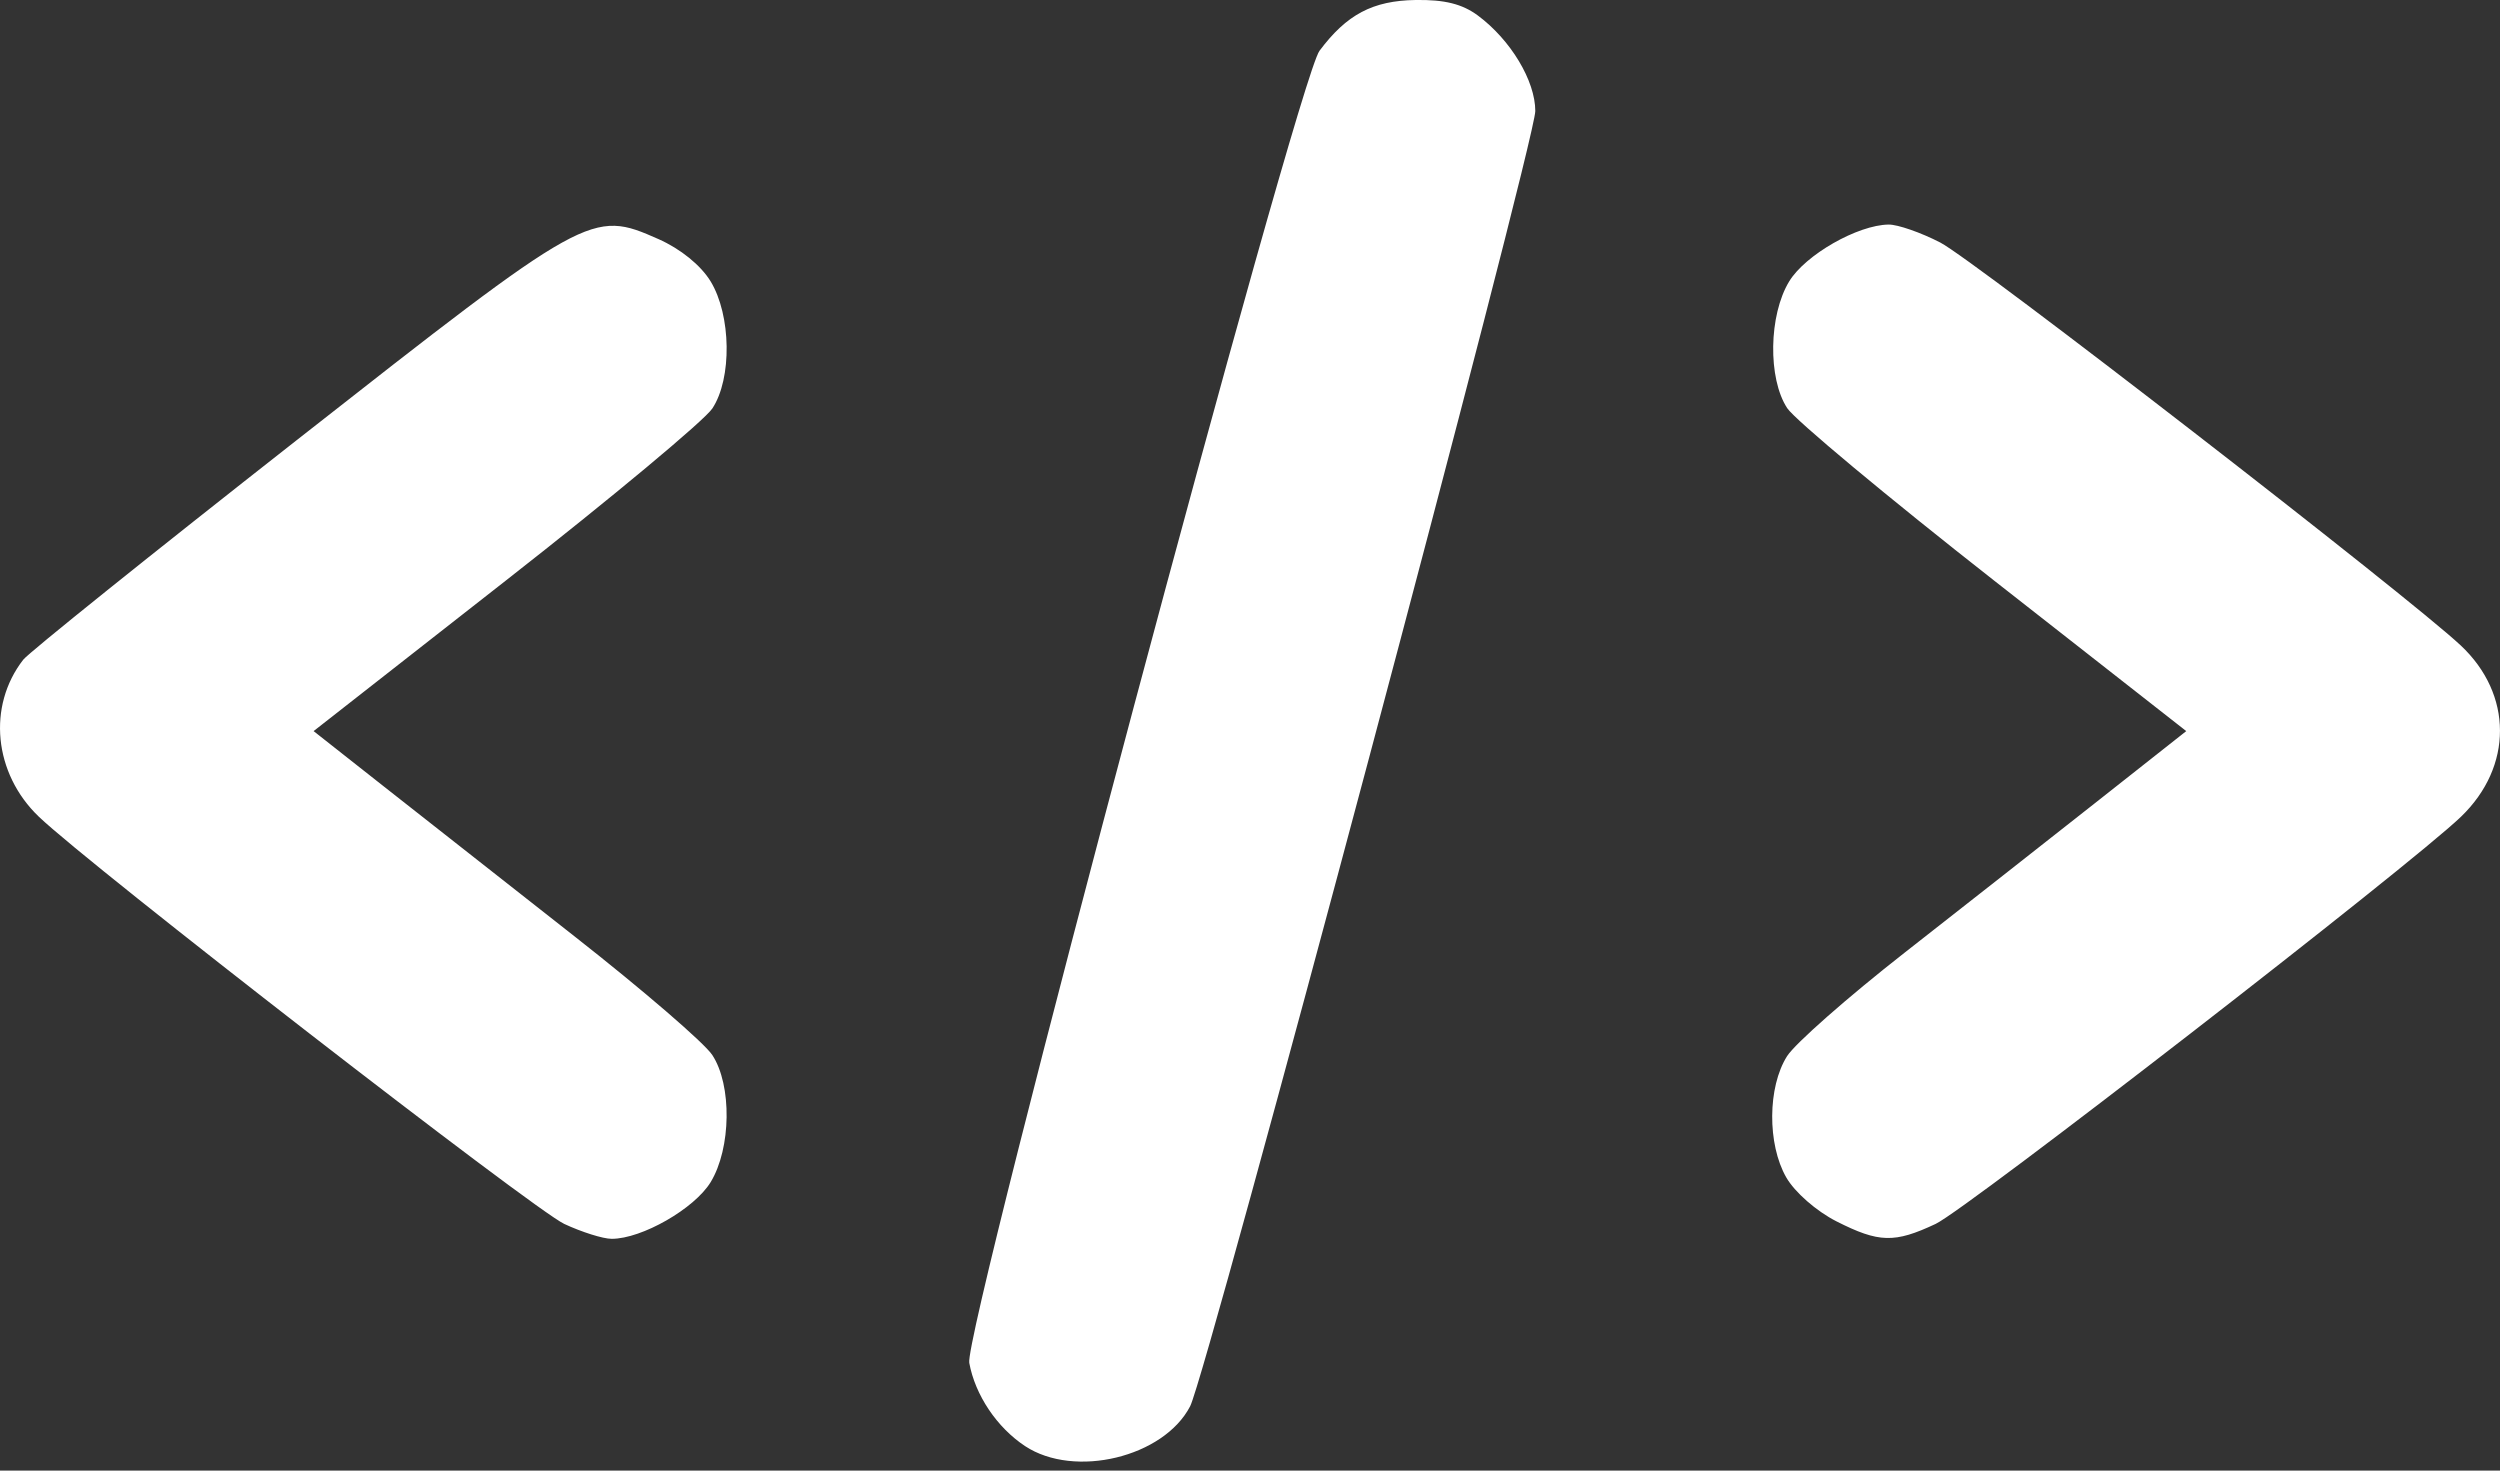 <svg width="34" height="20" viewBox="0 0 34 20" fill="none" xmlns="http://www.w3.org/2000/svg">
<rect x="0" y="0" width="34" height="20" fill="#333333" stroke="none"/>
<path d="M13.941 19.667C13.558 19.414 13.262 18.973 13.182 18.535C13.104 18.108 17.646 1.09 17.945 0.691C18.314 0.197 18.669 0.009 19.252 0C19.647 -0.006 19.887 0.054 20.099 0.211C20.545 0.542 20.88 1.099 20.88 1.51C20.88 1.929 16.416 18.679 16.186 19.125C15.827 19.818 14.614 20.111 13.941 19.667ZM7.673 16.645C7.251 16.446 1.226 11.776 0.527 11.106C-0.085 10.519 -0.175 9.604 0.316 8.972C0.389 8.877 2.06 7.536 4.03 5.99C8.005 2.871 8.045 2.849 8.956 3.252C9.256 3.385 9.53 3.607 9.664 3.826C9.945 4.287 9.957 5.148 9.688 5.555C9.582 5.716 8.319 6.769 6.88 7.895L4.265 9.943L5.214 10.691C5.736 11.102 6.912 12.027 7.828 12.746C8.744 13.465 9.58 14.185 9.687 14.348C9.956 14.756 9.945 15.617 9.665 16.077C9.445 16.438 8.729 16.848 8.319 16.848C8.201 16.848 7.91 16.756 7.673 16.645ZM24.975 16.61C24.702 16.471 24.409 16.215 24.292 16.011C24.034 15.56 24.039 14.782 24.304 14.364C24.412 14.193 25.129 13.562 25.898 12.96C26.666 12.359 27.843 11.434 28.514 10.905L29.733 9.943L27.115 7.892C25.675 6.763 24.411 5.71 24.306 5.551C24.041 5.148 24.054 4.285 24.333 3.827C24.553 3.465 25.265 3.059 25.686 3.054C25.81 3.053 26.125 3.163 26.387 3.298C26.843 3.532 32.74 8.098 33.465 8.777C34.176 9.443 34.178 10.425 33.47 11.107C32.782 11.77 26.749 16.445 26.325 16.645C25.764 16.909 25.554 16.903 24.975 16.61Z" fill="white"/>
</svg>
